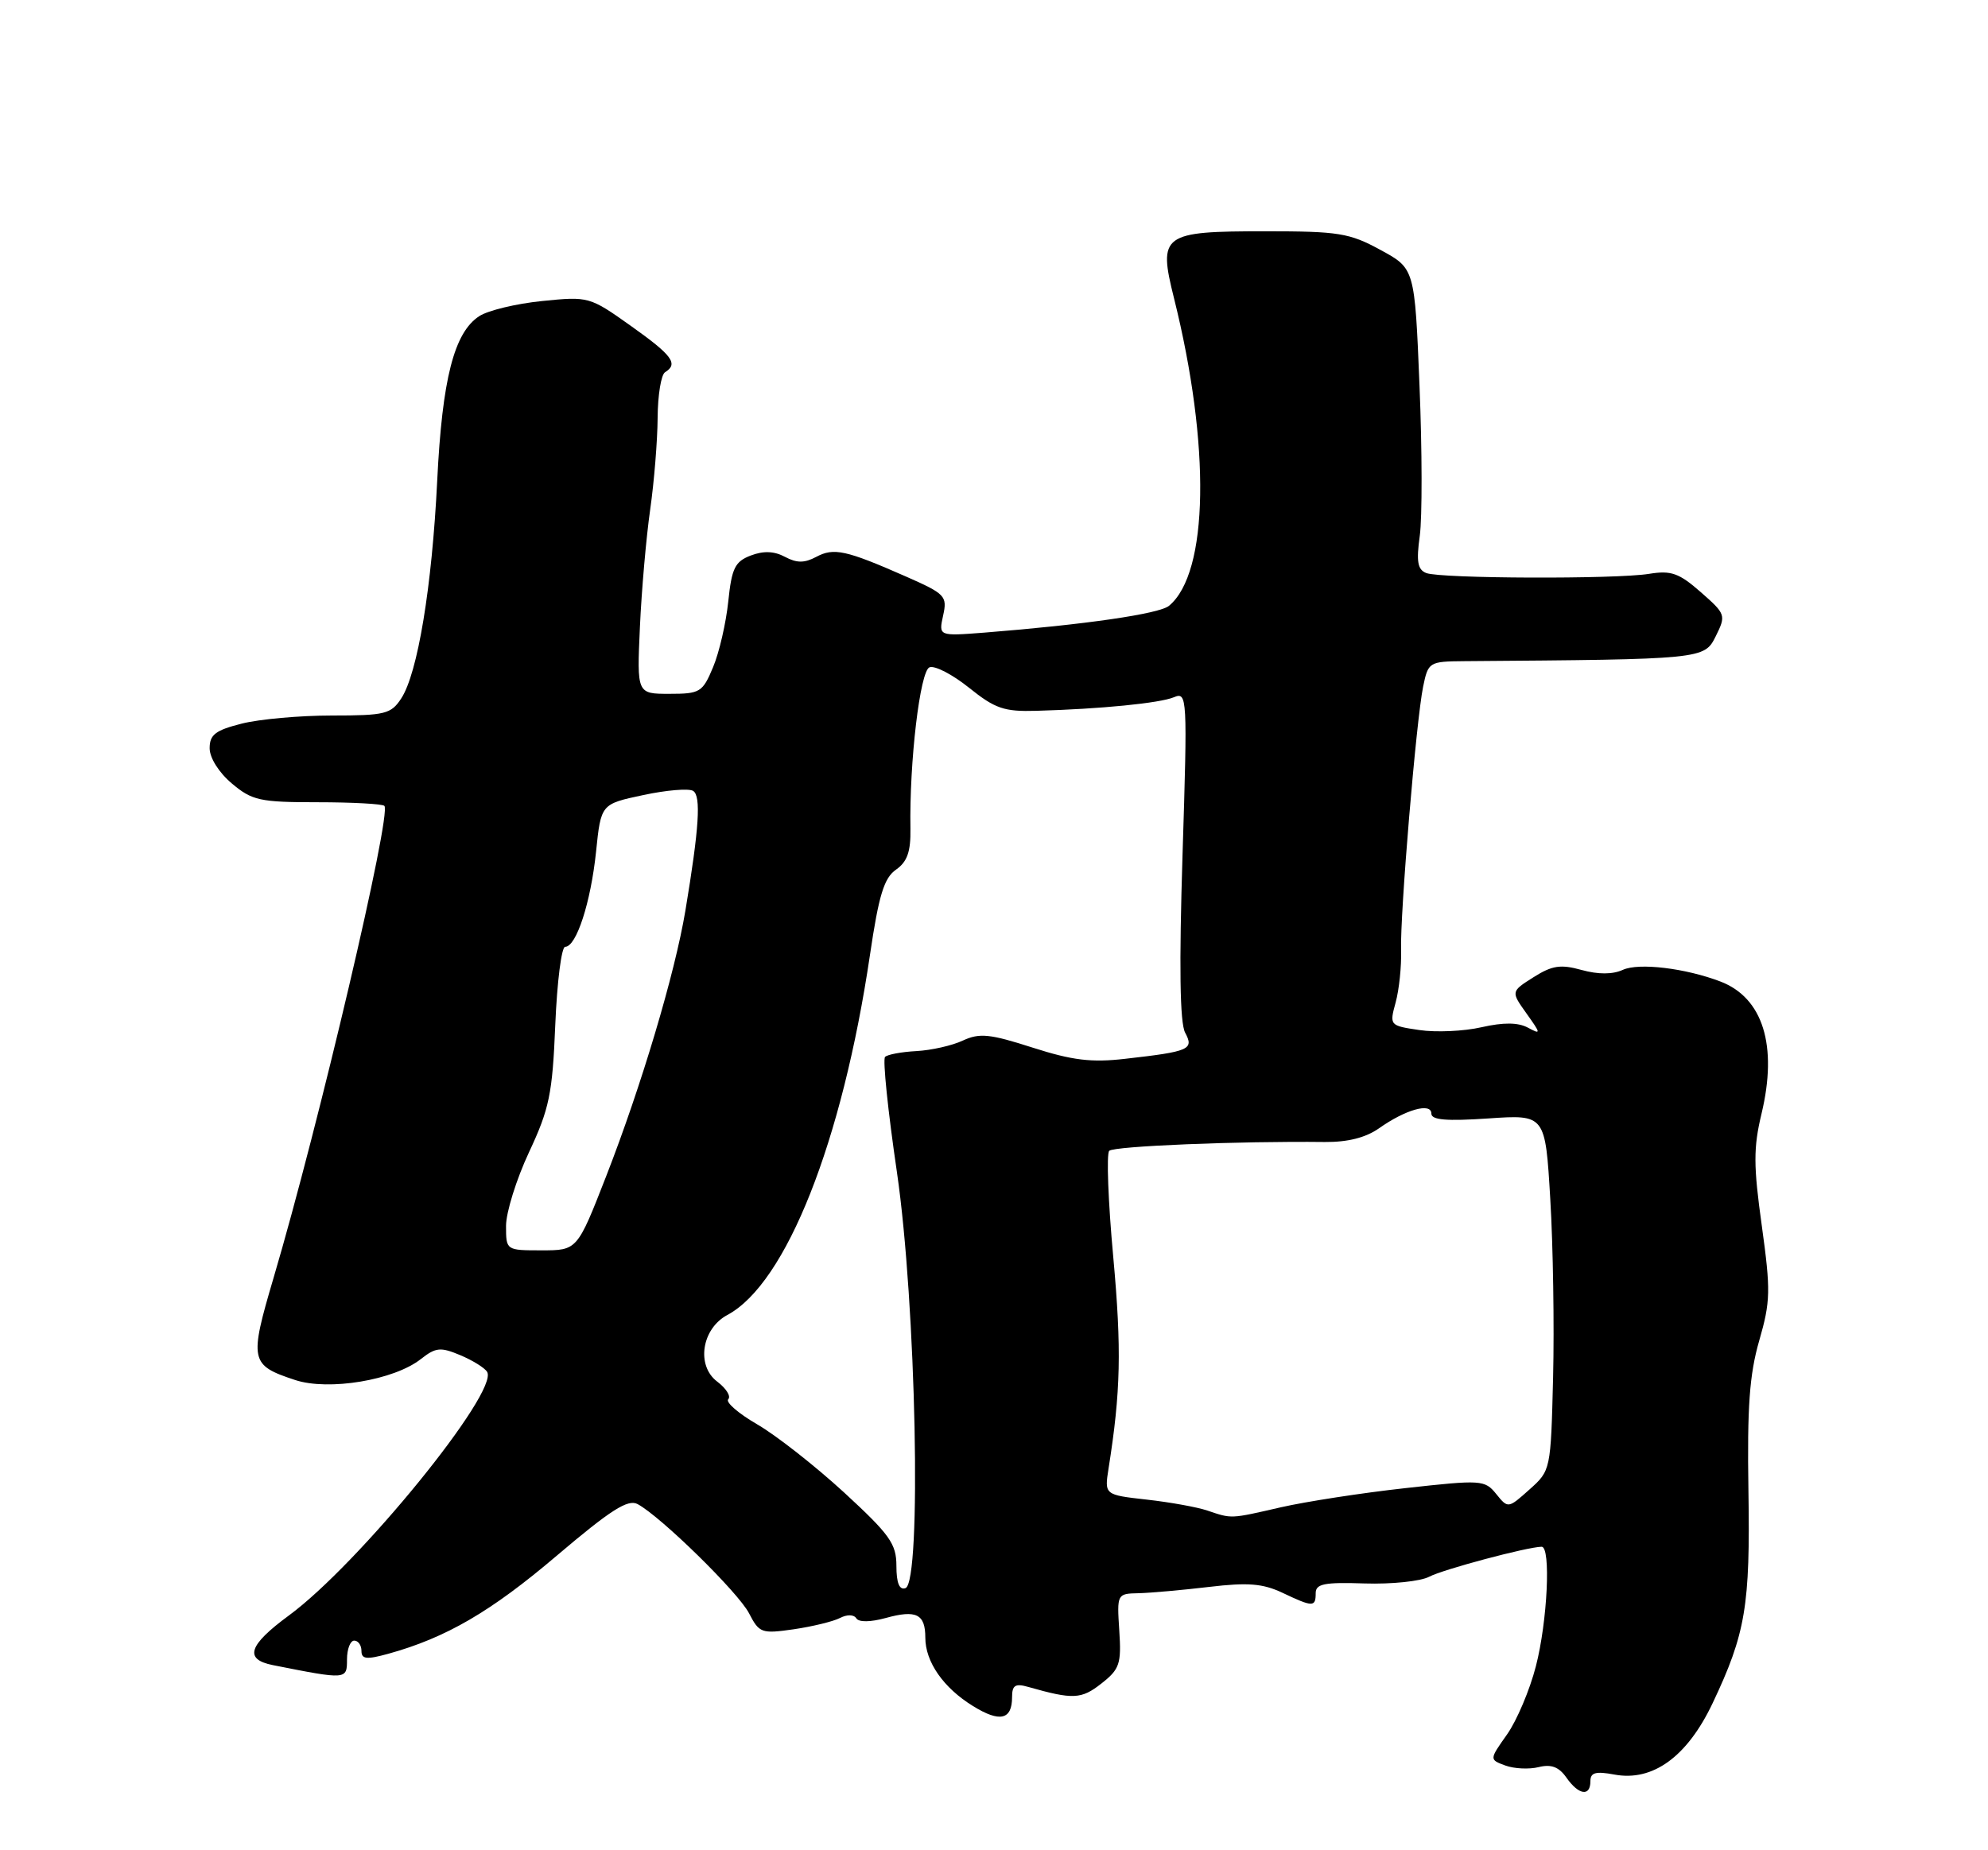 <?xml version="1.0" encoding="UTF-8" standalone="no"?>
<!DOCTYPE svg PUBLIC "-//W3C//DTD SVG 1.1//EN" "http://www.w3.org/Graphics/SVG/1.1/DTD/svg11.dtd" >
<svg xmlns="http://www.w3.org/2000/svg" xmlns:xlink="http://www.w3.org/1999/xlink" version="1.1" viewBox="0 0 275 256">
 <g >
 <path fill="currentColor"
d=" M 220.00 246.45 C 220.00 245.25 220.72 245.05 223.31 245.53 C 228.63 246.53 233.39 243.07 236.91 235.65 C 241.47 226.02 242.12 222.18 241.86 206.21 C 241.68 194.71 242.00 190.19 243.35 185.50 C 244.92 180.06 244.95 178.57 243.71 169.60 C 242.55 161.29 242.54 158.81 243.67 154.10 C 245.93 144.68 243.88 138.07 238.00 135.81 C 233.16 133.96 226.70 133.18 224.49 134.19 C 223.06 134.84 221.09 134.84 218.79 134.21 C 215.88 133.40 214.71 133.58 212.13 135.21 C 209.00 137.19 209.00 137.19 211.15 140.21 C 213.18 143.06 213.19 143.17 211.34 142.18 C 209.99 141.46 207.98 141.44 204.94 142.13 C 202.50 142.69 198.63 142.86 196.34 142.52 C 192.22 141.91 192.19 141.88 193.06 138.70 C 193.54 136.94 193.88 133.70 193.81 131.50 C 193.66 126.49 195.90 99.70 196.86 95.01 C 197.56 91.60 197.69 91.52 202.54 91.48 C 235.65 91.23 235.75 91.22 237.34 88.03 C 238.78 85.12 238.73 84.97 235.27 81.93 C 232.26 79.29 231.17 78.90 228.11 79.40 C 223.47 80.15 199.32 80.06 197.30 79.29 C 196.10 78.82 195.90 77.71 196.40 74.12 C 196.74 71.61 196.73 62.26 196.36 53.35 C 195.70 37.15 195.70 37.15 190.96 34.58 C 186.68 32.24 185.17 32.00 175.04 32.00 C 160.75 32.00 160.19 32.41 162.40 41.26 C 167.48 61.65 167.20 79.27 161.71 83.82 C 160.37 84.94 150.05 86.43 136.17 87.53 C 129.84 88.02 129.84 88.02 130.46 85.17 C 131.06 82.47 130.77 82.17 125.30 79.76 C 117.01 76.11 115.34 75.75 112.91 77.05 C 111.27 77.92 110.23 77.92 108.59 77.05 C 107.10 76.25 105.62 76.19 103.86 76.86 C 101.66 77.70 101.22 78.61 100.74 83.23 C 100.43 86.20 99.49 90.29 98.64 92.31 C 97.19 95.79 96.84 96.00 92.60 96.00 C 88.10 96.00 88.10 96.00 88.52 86.75 C 88.75 81.66 89.39 74.35 89.94 70.50 C 90.49 66.65 90.95 60.94 90.97 57.81 C 90.99 54.68 91.45 51.84 92.00 51.50 C 93.88 50.34 93.00 49.16 87.25 45.08 C 81.57 41.04 81.42 41.00 75.00 41.65 C 71.42 42.01 67.51 42.95 66.30 43.74 C 62.82 46.00 61.17 52.43 60.48 66.50 C 59.76 81.19 57.78 93.16 55.50 96.64 C 54.09 98.80 53.26 99.00 45.92 99.00 C 41.50 99.00 35.89 99.50 33.44 100.12 C 29.80 101.04 29.00 101.65 29.00 103.53 C 29.00 104.86 30.29 106.91 32.08 108.41 C 34.87 110.76 35.95 111.00 43.91 111.00 C 48.73 111.00 52.89 111.23 53.17 111.50 C 54.21 112.55 44.12 155.55 37.85 176.78 C 34.46 188.28 34.58 188.88 40.82 190.94 C 45.46 192.47 54.50 190.97 58.22 188.04 C 60.28 186.42 60.94 186.36 63.66 187.50 C 65.37 188.22 67.04 189.25 67.38 189.81 C 69.07 192.54 49.65 216.41 39.95 223.53 C 34.36 227.64 33.73 229.59 37.75 230.39 C 47.98 232.42 48.00 232.41 48.00 229.61 C 48.00 228.18 48.45 227.00 49.00 227.00 C 49.55 227.00 50.00 227.64 50.00 228.42 C 50.00 229.57 50.69 229.65 53.71 228.82 C 61.69 226.61 67.89 223.01 77.00 215.26 C 84.48 208.91 86.86 207.39 88.20 208.11 C 91.41 209.83 102.11 220.32 103.61 223.21 C 105.03 225.96 105.34 226.07 109.80 225.43 C 112.39 225.05 115.26 224.35 116.19 223.87 C 117.18 223.36 118.11 223.38 118.45 223.91 C 118.79 224.47 120.40 224.45 122.52 223.87 C 126.75 222.70 128.00 223.32 128.00 226.59 C 128.00 229.94 130.50 233.53 134.59 236.05 C 138.30 238.35 140.00 237.97 140.00 234.82 C 140.00 233.17 140.44 232.89 142.25 233.41 C 148.44 235.17 149.58 235.12 152.35 232.94 C 154.89 230.95 155.13 230.22 154.83 225.61 C 154.50 220.54 154.52 220.50 157.50 220.44 C 159.15 220.40 163.54 220.01 167.25 219.57 C 172.63 218.93 174.68 219.10 177.40 220.38 C 181.61 222.38 182.00 222.39 182.00 220.43 C 182.00 219.14 183.20 218.90 188.78 219.09 C 192.51 219.21 196.52 218.79 197.70 218.16 C 199.58 217.16 211.21 214.05 213.25 214.01 C 214.56 213.99 214.06 224.34 212.46 230.54 C 211.62 233.82 209.82 238.07 208.47 239.98 C 206.01 243.46 206.01 243.46 208.23 244.28 C 209.45 244.73 211.53 244.83 212.85 244.50 C 214.58 244.07 215.64 244.47 216.68 245.95 C 218.38 248.38 220.00 248.62 220.00 246.45 Z  M 124.00 216.66 C 124.00 213.60 123.10 212.34 116.75 206.49 C 112.76 202.83 107.36 198.59 104.75 197.08 C 102.14 195.57 100.33 194.00 100.74 193.60 C 101.14 193.19 100.45 192.10 99.21 191.16 C 96.28 188.95 97.06 183.84 100.62 181.94 C 108.75 177.59 116.51 157.99 120.34 132.14 C 121.56 123.87 122.29 121.48 123.94 120.33 C 125.50 119.24 125.99 117.84 125.94 114.69 C 125.78 105.42 127.27 92.83 128.58 92.33 C 129.31 92.05 131.77 93.33 134.05 95.16 C 137.65 98.05 138.90 98.48 143.35 98.35 C 152.26 98.10 160.43 97.29 162.39 96.47 C 164.23 95.70 164.27 96.34 163.58 118.28 C 163.10 133.65 163.21 141.53 163.94 142.88 C 165.19 145.21 164.56 145.49 155.63 146.50 C 150.98 147.04 148.33 146.71 142.84 144.95 C 136.93 143.05 135.51 142.90 133.20 143.97 C 131.72 144.67 128.82 145.32 126.77 145.43 C 124.72 145.54 122.76 145.90 122.43 146.24 C 122.09 146.57 122.83 153.74 124.07 162.17 C 126.73 180.33 127.52 218.97 125.25 219.74 C 124.41 220.03 124.00 219.03 124.00 216.66 Z  M 167.00 209.00 C 165.62 208.53 161.86 207.85 158.64 207.49 C 152.77 206.83 152.77 206.83 153.35 203.16 C 155.03 192.55 155.16 186.72 154.00 173.96 C 153.29 166.26 153.04 159.63 153.44 159.23 C 154.09 158.58 171.36 157.87 183.25 158.01 C 186.42 158.04 188.91 157.41 190.75 156.12 C 194.42 153.52 198.00 152.51 198.00 154.08 C 198.00 154.97 200.08 155.14 205.88 154.75 C 213.76 154.21 213.76 154.21 214.45 165.92 C 214.84 172.36 215.01 183.44 214.84 190.55 C 214.52 203.42 214.51 203.47 211.56 206.10 C 208.62 208.73 208.60 208.73 206.97 206.71 C 205.39 204.76 204.93 204.73 194.41 205.90 C 188.41 206.56 180.66 207.76 177.19 208.55 C 170.13 210.17 170.44 210.16 167.00 209.00 Z  M 70.00 169.61 C 70.00 167.75 71.43 163.16 73.18 159.42 C 75.99 153.42 76.42 151.35 76.81 141.81 C 77.06 135.86 77.67 131.00 78.18 131.00 C 79.73 131.00 81.72 124.86 82.45 117.87 C 83.13 111.25 83.13 111.25 88.97 110.01 C 92.18 109.32 95.29 109.06 95.88 109.43 C 97.00 110.12 96.71 114.58 94.81 126.00 C 93.35 134.74 88.72 150.25 83.85 162.75 C 79.85 173.00 79.85 173.00 74.92 173.00 C 70.00 173.00 70.00 173.00 70.00 169.61 Z "/>
</g>
</svg>